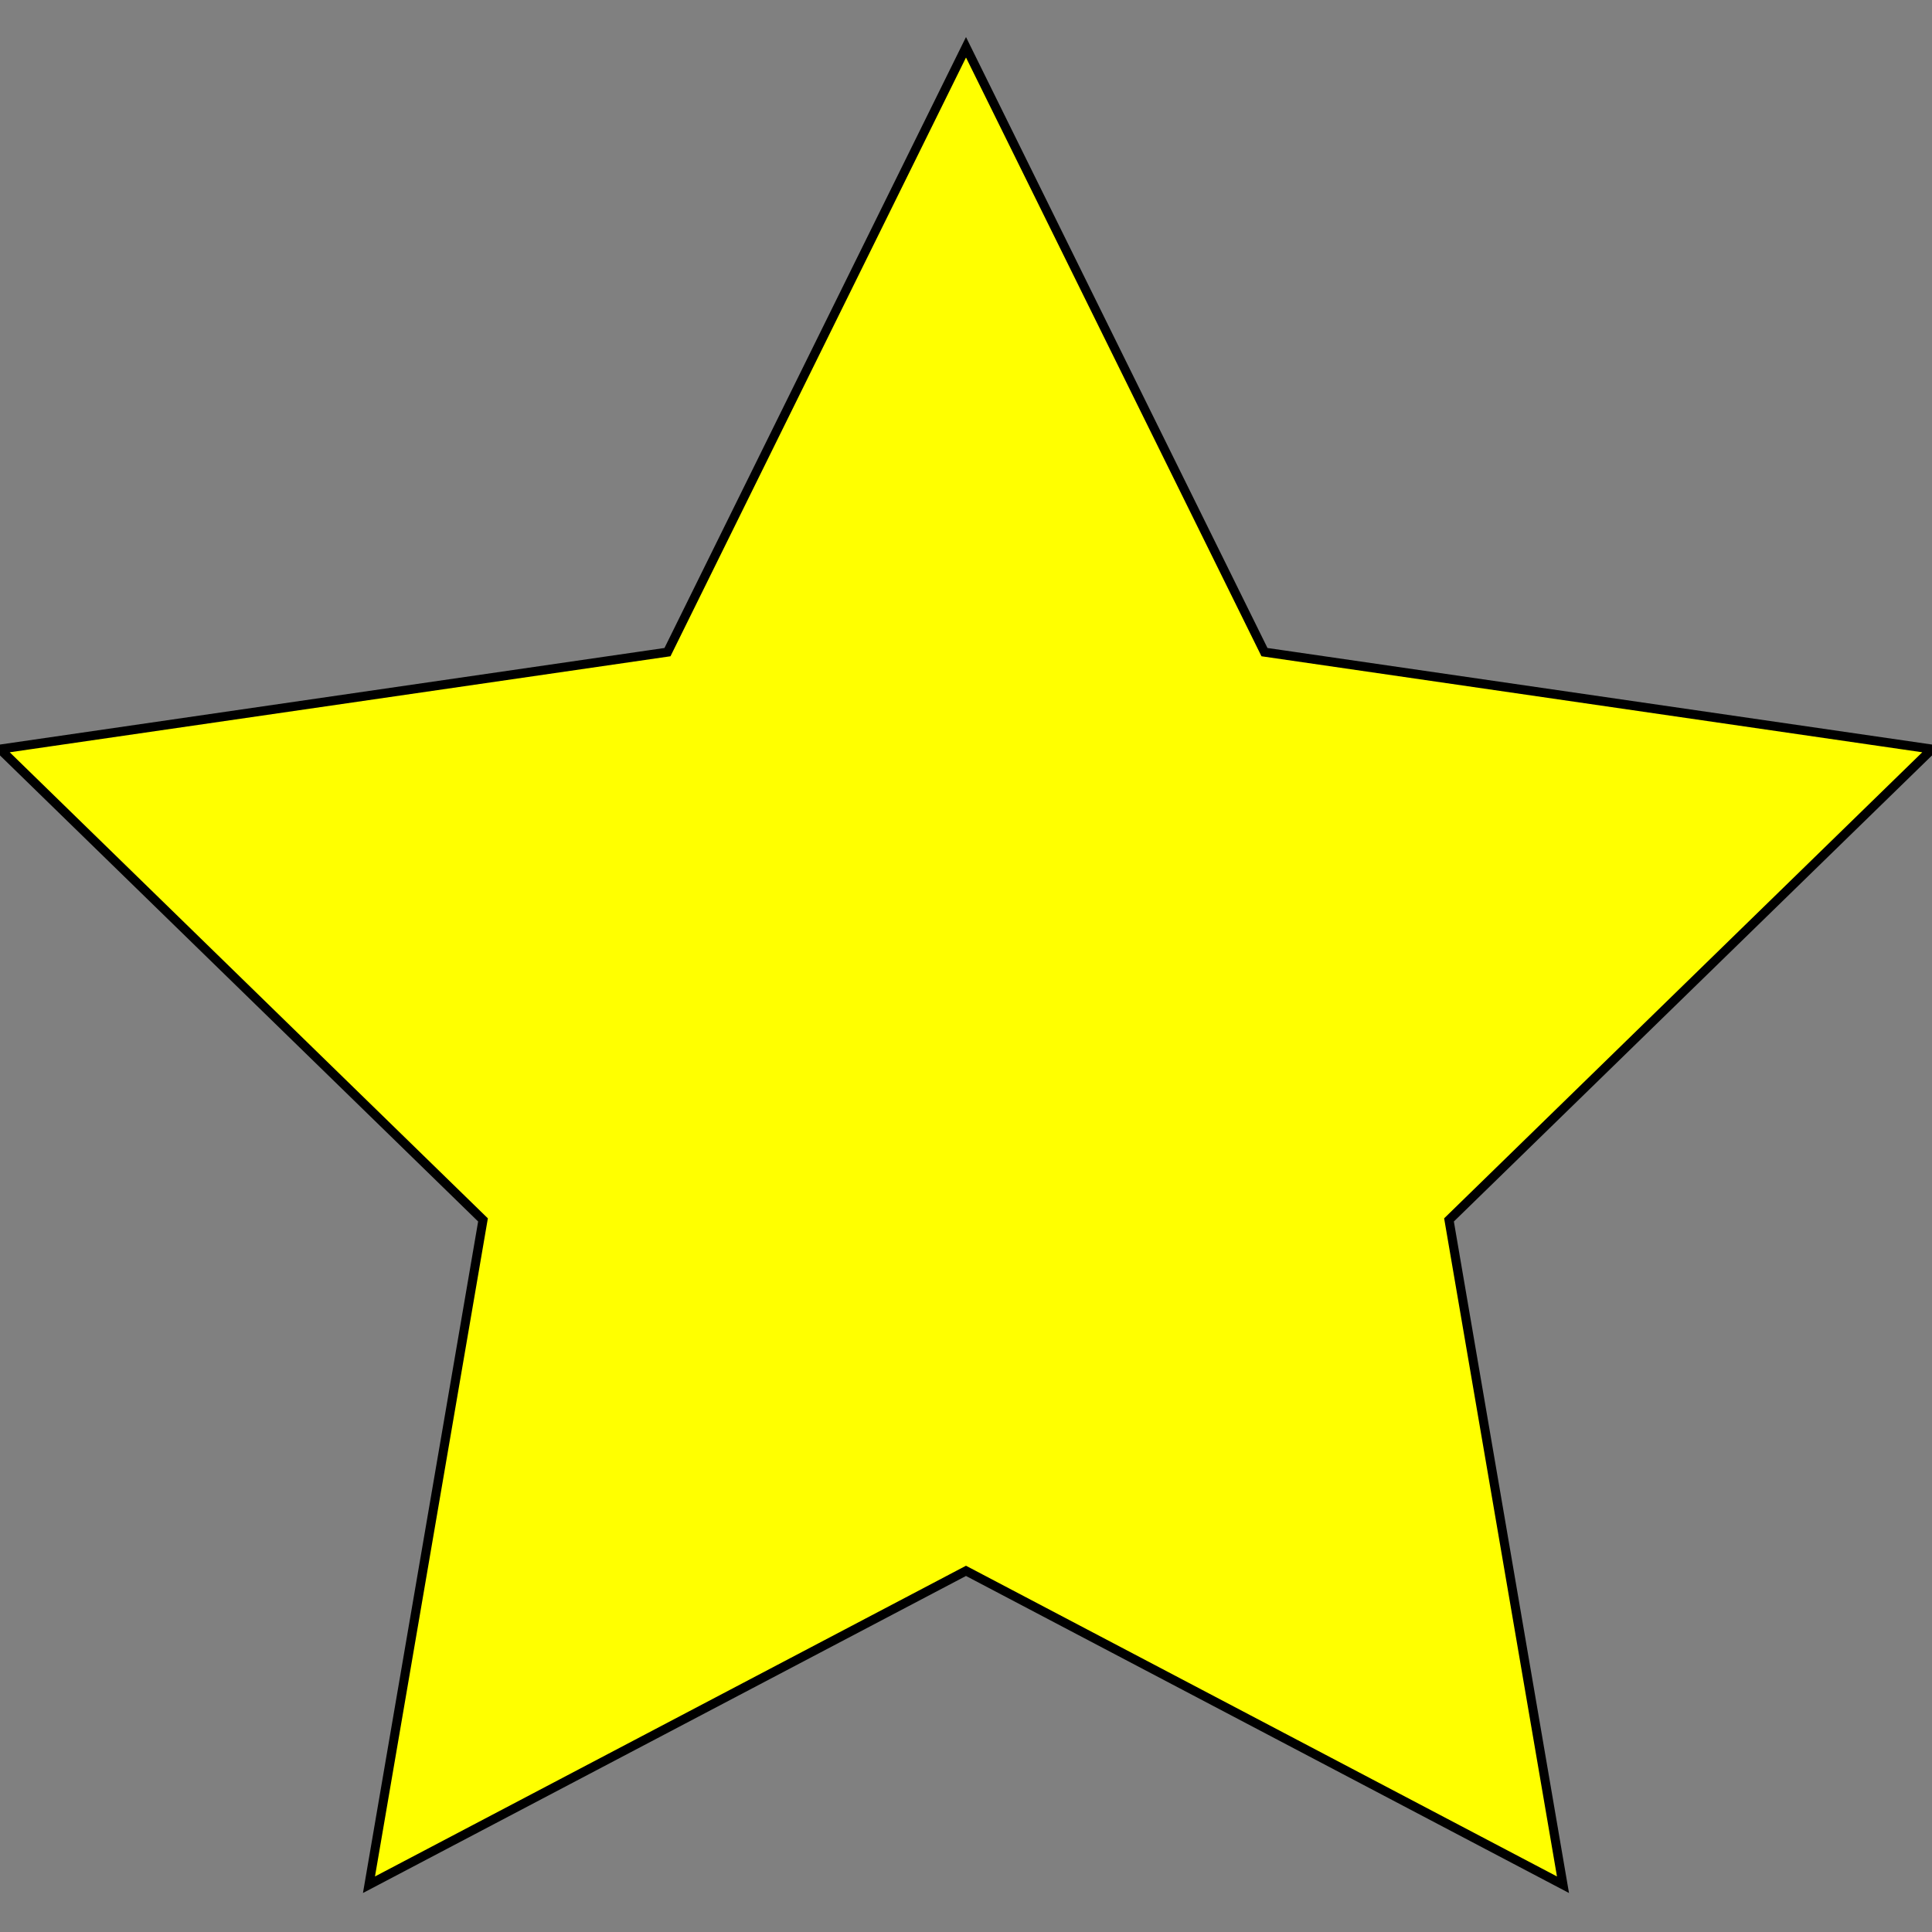 <svg version="1.1" id="Layer_1" xmlns="http://www.w3.org/2000/svg" xmlns:xlink="http://www.w3.org/1999/xlink" x="0px" y="0px"
	 viewBox="0 0 426.667 426.667" style="enable-background:new 0 0 426.667 426.667;" xml:space="preserve">
  <rect x="0" y="0" width="426.667" height="426.667" fill="#808080" stroke="none"/>
  <polygon style="fill: yellow; stroke: black; stroke-width: 2;" points="213.333,10.441 279.249,144.017 426.667,165.436 320,269.41 345.173,416.226 213.333,346.91 
    81.485,416.226 106.667,269.41 0,165.436 147.409,144.017"/>
  <g>
  </g>
</svg>
